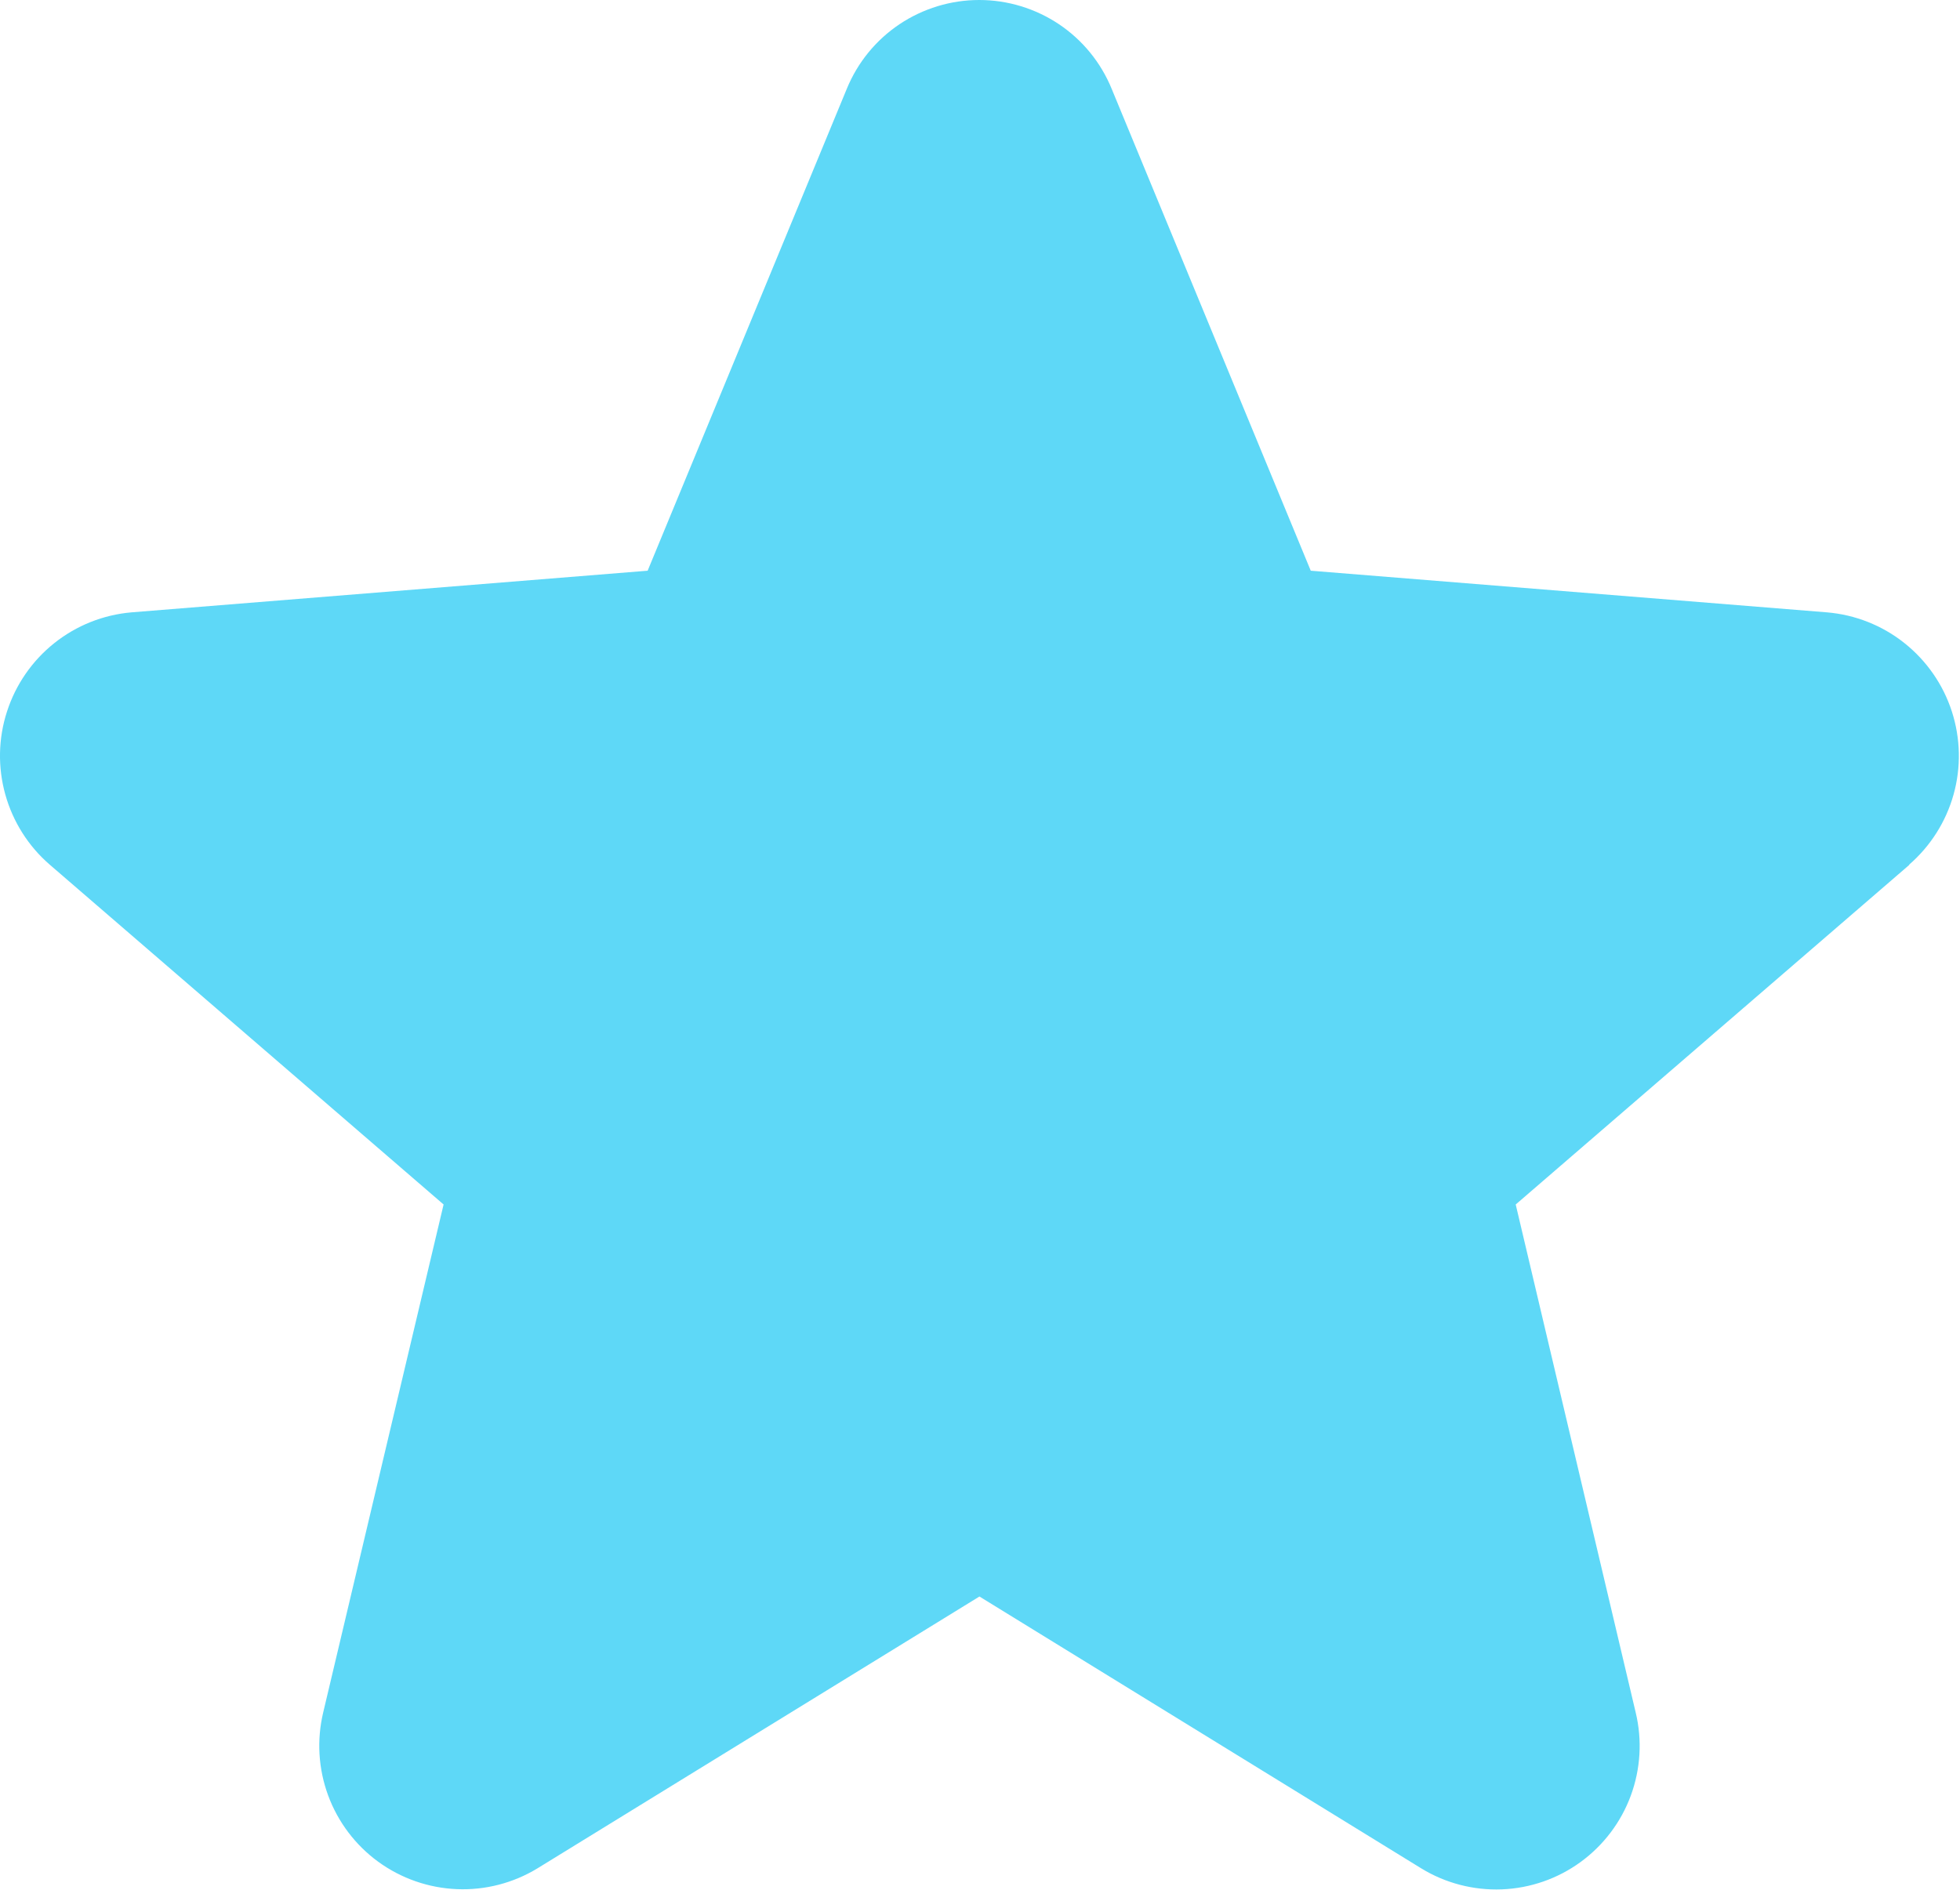 <svg width="28" height="27" viewBox="0 0 28 27" fill="none" xmlns="http://www.w3.org/2000/svg">
<path d="M27.278 12.355L21.653 17.209L23.367 24.467C23.462 24.861 23.437 25.275 23.297 25.655C23.157 26.035 22.907 26.365 22.579 26.604C22.252 26.842 21.861 26.978 21.456 26.994C21.051 27.01 20.65 26.906 20.305 26.695L13.992 22.81L7.676 26.695C7.33 26.905 6.93 27.008 6.526 26.991C6.122 26.974 5.731 26.838 5.404 26.6C5.077 26.362 4.828 26.032 4.688 25.653C4.548 25.273 4.523 24.861 4.617 24.467L6.337 17.209L0.712 12.355C0.406 12.091 0.185 11.742 0.076 11.352C-0.033 10.963 -0.025 10.55 0.1 10.166C0.224 9.781 0.459 9.441 0.775 9.189C1.091 8.937 1.474 8.784 1.877 8.749L9.252 8.154L12.097 1.269C12.251 0.893 12.513 0.572 12.85 0.346C13.187 0.121 13.583 0 13.989 0C14.395 0 14.791 0.121 15.128 0.346C15.465 0.572 15.727 0.893 15.881 1.269L18.725 8.154L26.1 8.749C26.503 8.783 26.888 8.935 27.205 9.187C27.522 9.439 27.758 9.778 27.883 10.163C28.008 10.549 28.017 10.962 27.908 11.352C27.799 11.742 27.577 12.091 27.271 12.356L27.278 12.355Z" fill="#5ED8F7"/>
</svg>
